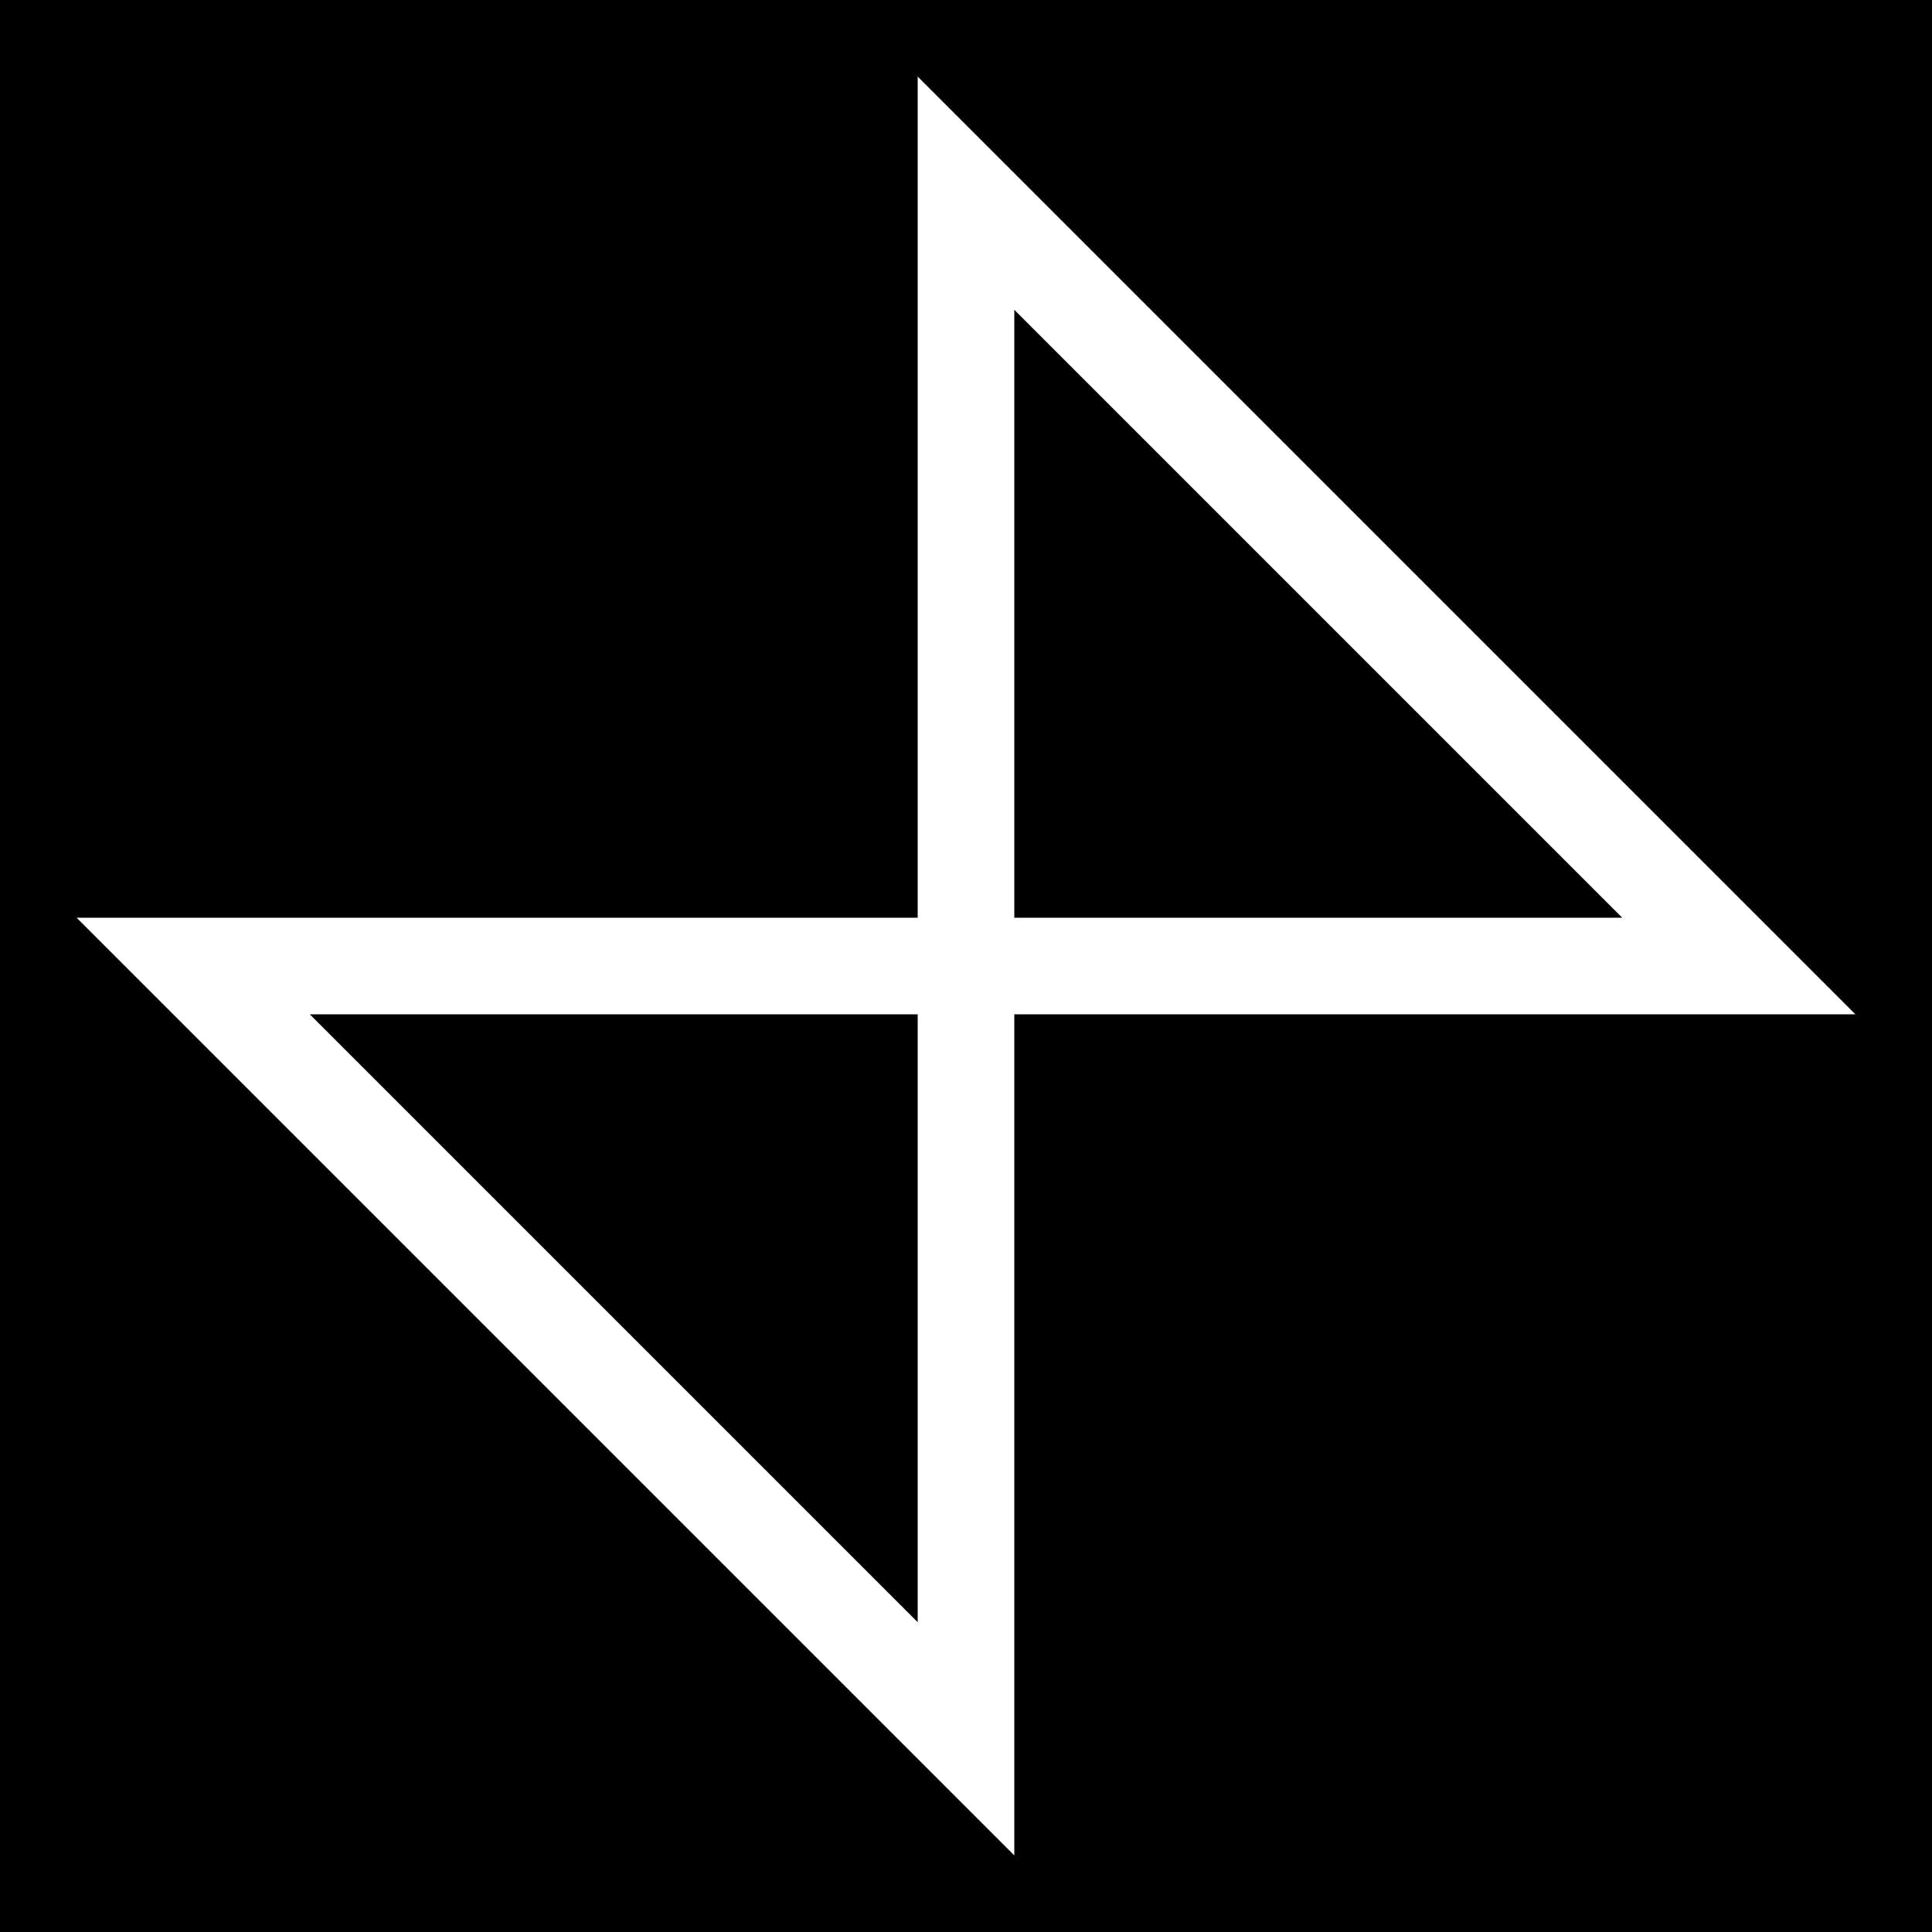 <?xml version="1.0" encoding="UTF-8"?>
<!DOCTYPE svg PUBLIC '-//W3C//DTD SVG 1.0//EN'
          'http://www.w3.org/TR/2001/REC-SVG-20010904/DTD/svg10.dtd'>
<svg fill-opacity="1" xmlns:xlink="http://www.w3.org/1999/xlink" color-rendering="auto" color-interpolation="auto" text-rendering="auto" stroke="black" stroke-linecap="square" width="1280" stroke-miterlimit="10" shape-rendering="auto" stroke-opacity="1" fill="black" stroke-dasharray="none" font-weight="normal" stroke-width="1" height="1280" xmlns="http://www.w3.org/2000/svg" font-family="'Dialog'" font-style="normal" stroke-linejoin="miter" font-size="12px" stroke-dashoffset="0" image-rendering="auto"
><!--Generated by the Batik Graphics2D SVG Generator--><defs id="genericDefs"
  /><g
  ><g
    ><rect x="0" width="1280" height="1280" y="0" stroke="none"
      /><path fill="none" d="M0 512 L1024 512 L512 0 L512 1024 Z" stroke-width="64" transform="translate(128,128)" stroke="white"
    /></g
  ></g
></svg
>
